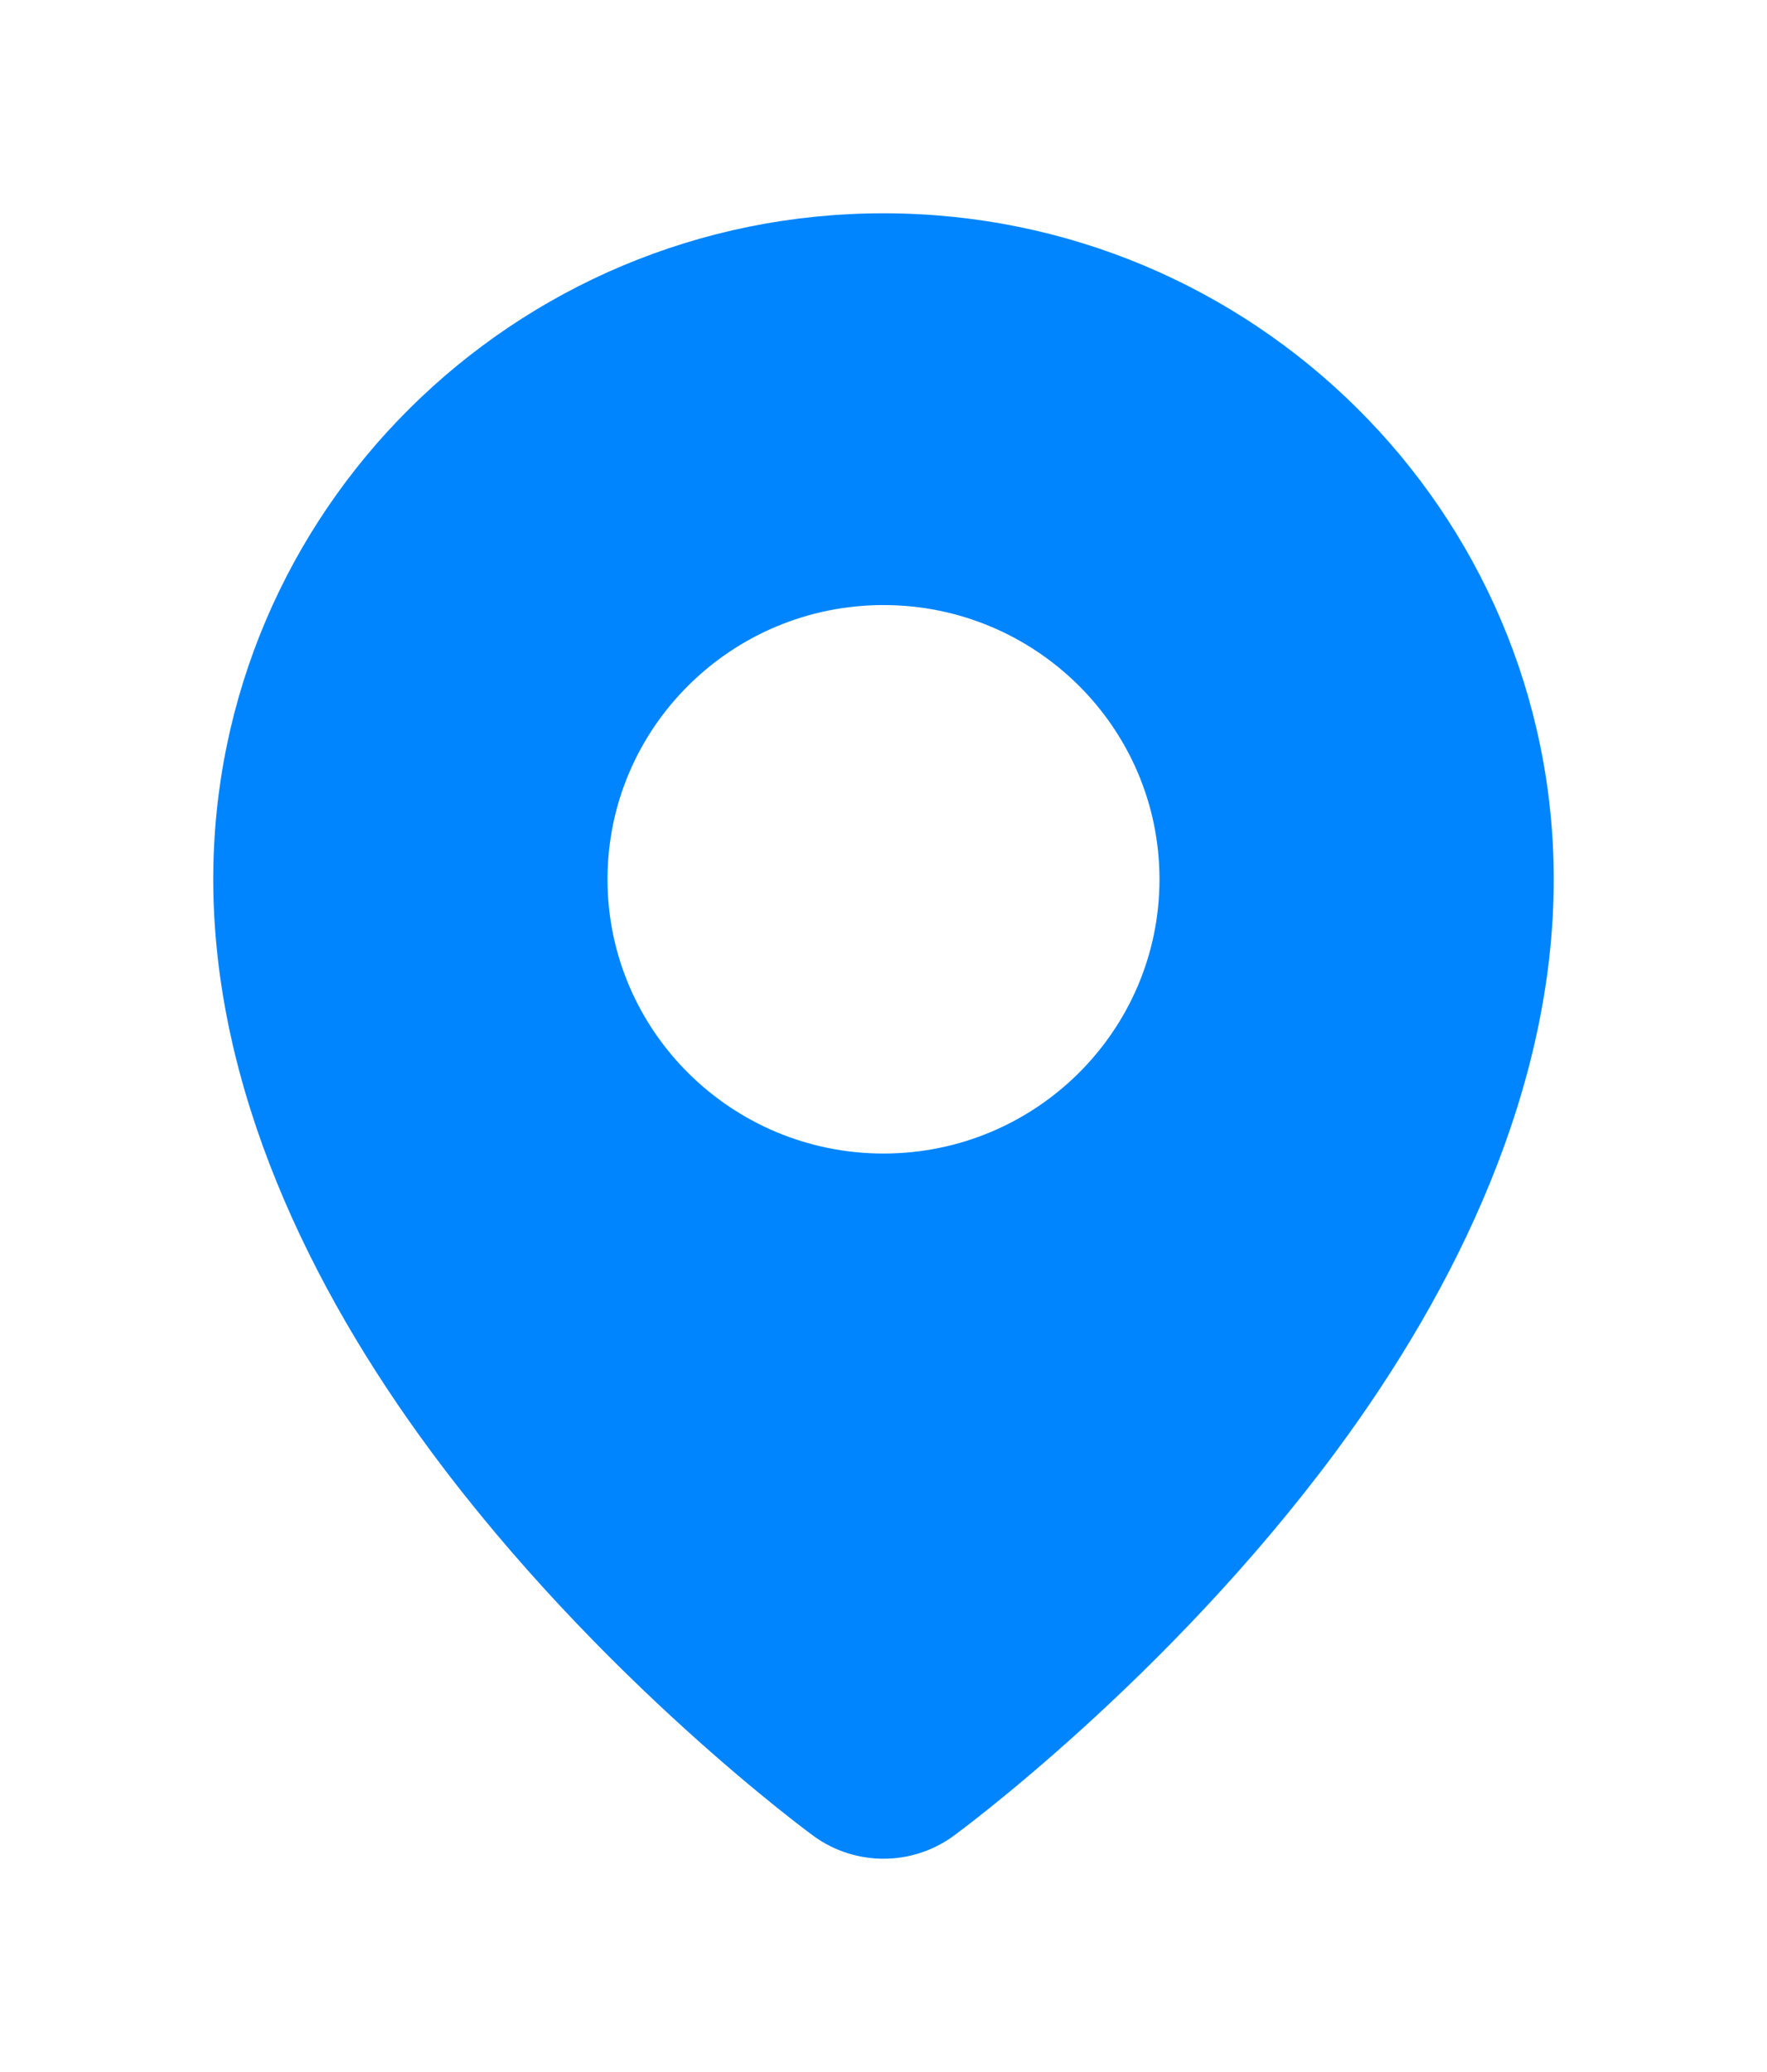 <svg width="58" height="68" viewBox="0 0 58 68" fill="none" xmlns="http://www.w3.org/2000/svg">
<g filter="url(#filter0_d_153_951)">
<path fill-rule="evenodd" clip-rule="evenodd" d="M29 3C16.857 3 7 12.793 7 24.857C7 31.708 10.178 38.263 14.13 43.609C19.692 51.135 26.642 56.208 26.703 56.253C28.071 57.249 29.929 57.249 31.297 56.253C31.358 56.208 38.309 51.135 43.87 43.609C47.822 38.263 51 31.708 51 24.857C51 12.793 41.143 3 29 3ZM29 15.857C33.999 15.857 38.059 19.891 38.059 24.857C38.059 29.824 33.999 33.857 29 33.857C24.001 33.857 19.941 29.824 19.941 24.857C19.941 19.891 24.001 15.857 29 15.857Z" fill="#0085FF"/>
</g>
<defs>
<filter id="filter0_d_153_951" x="0" y="0" width="58" height="68" filterUnits="userSpaceOnUse" color-interpolation-filters="sRGB">
<feFlood flood-opacity="0" result="BackgroundImageFix"/>
<feColorMatrix in="SourceAlpha" type="matrix" values="0 0 0 0 0 0 0 0 0 0 0 0 0 0 0 0 0 0 127 0" result="hardAlpha"/>
<feOffset dy="4"/>
<feGaussianBlur stdDeviation="3.5"/>
<feComposite in2="hardAlpha" operator="out"/>
<feColorMatrix type="matrix" values="0 0 0 0 0.04 0 0 0 0 0.033 0 0 0 0 0.117 0 0 0 0.25 0"/>
<feBlend mode="normal" in2="BackgroundImageFix" result="effect1_dropShadow_153_951"/>
<feBlend mode="normal" in="SourceGraphic" in2="effect1_dropShadow_153_951" result="shape"/>
</filter>
</defs>
</svg>
